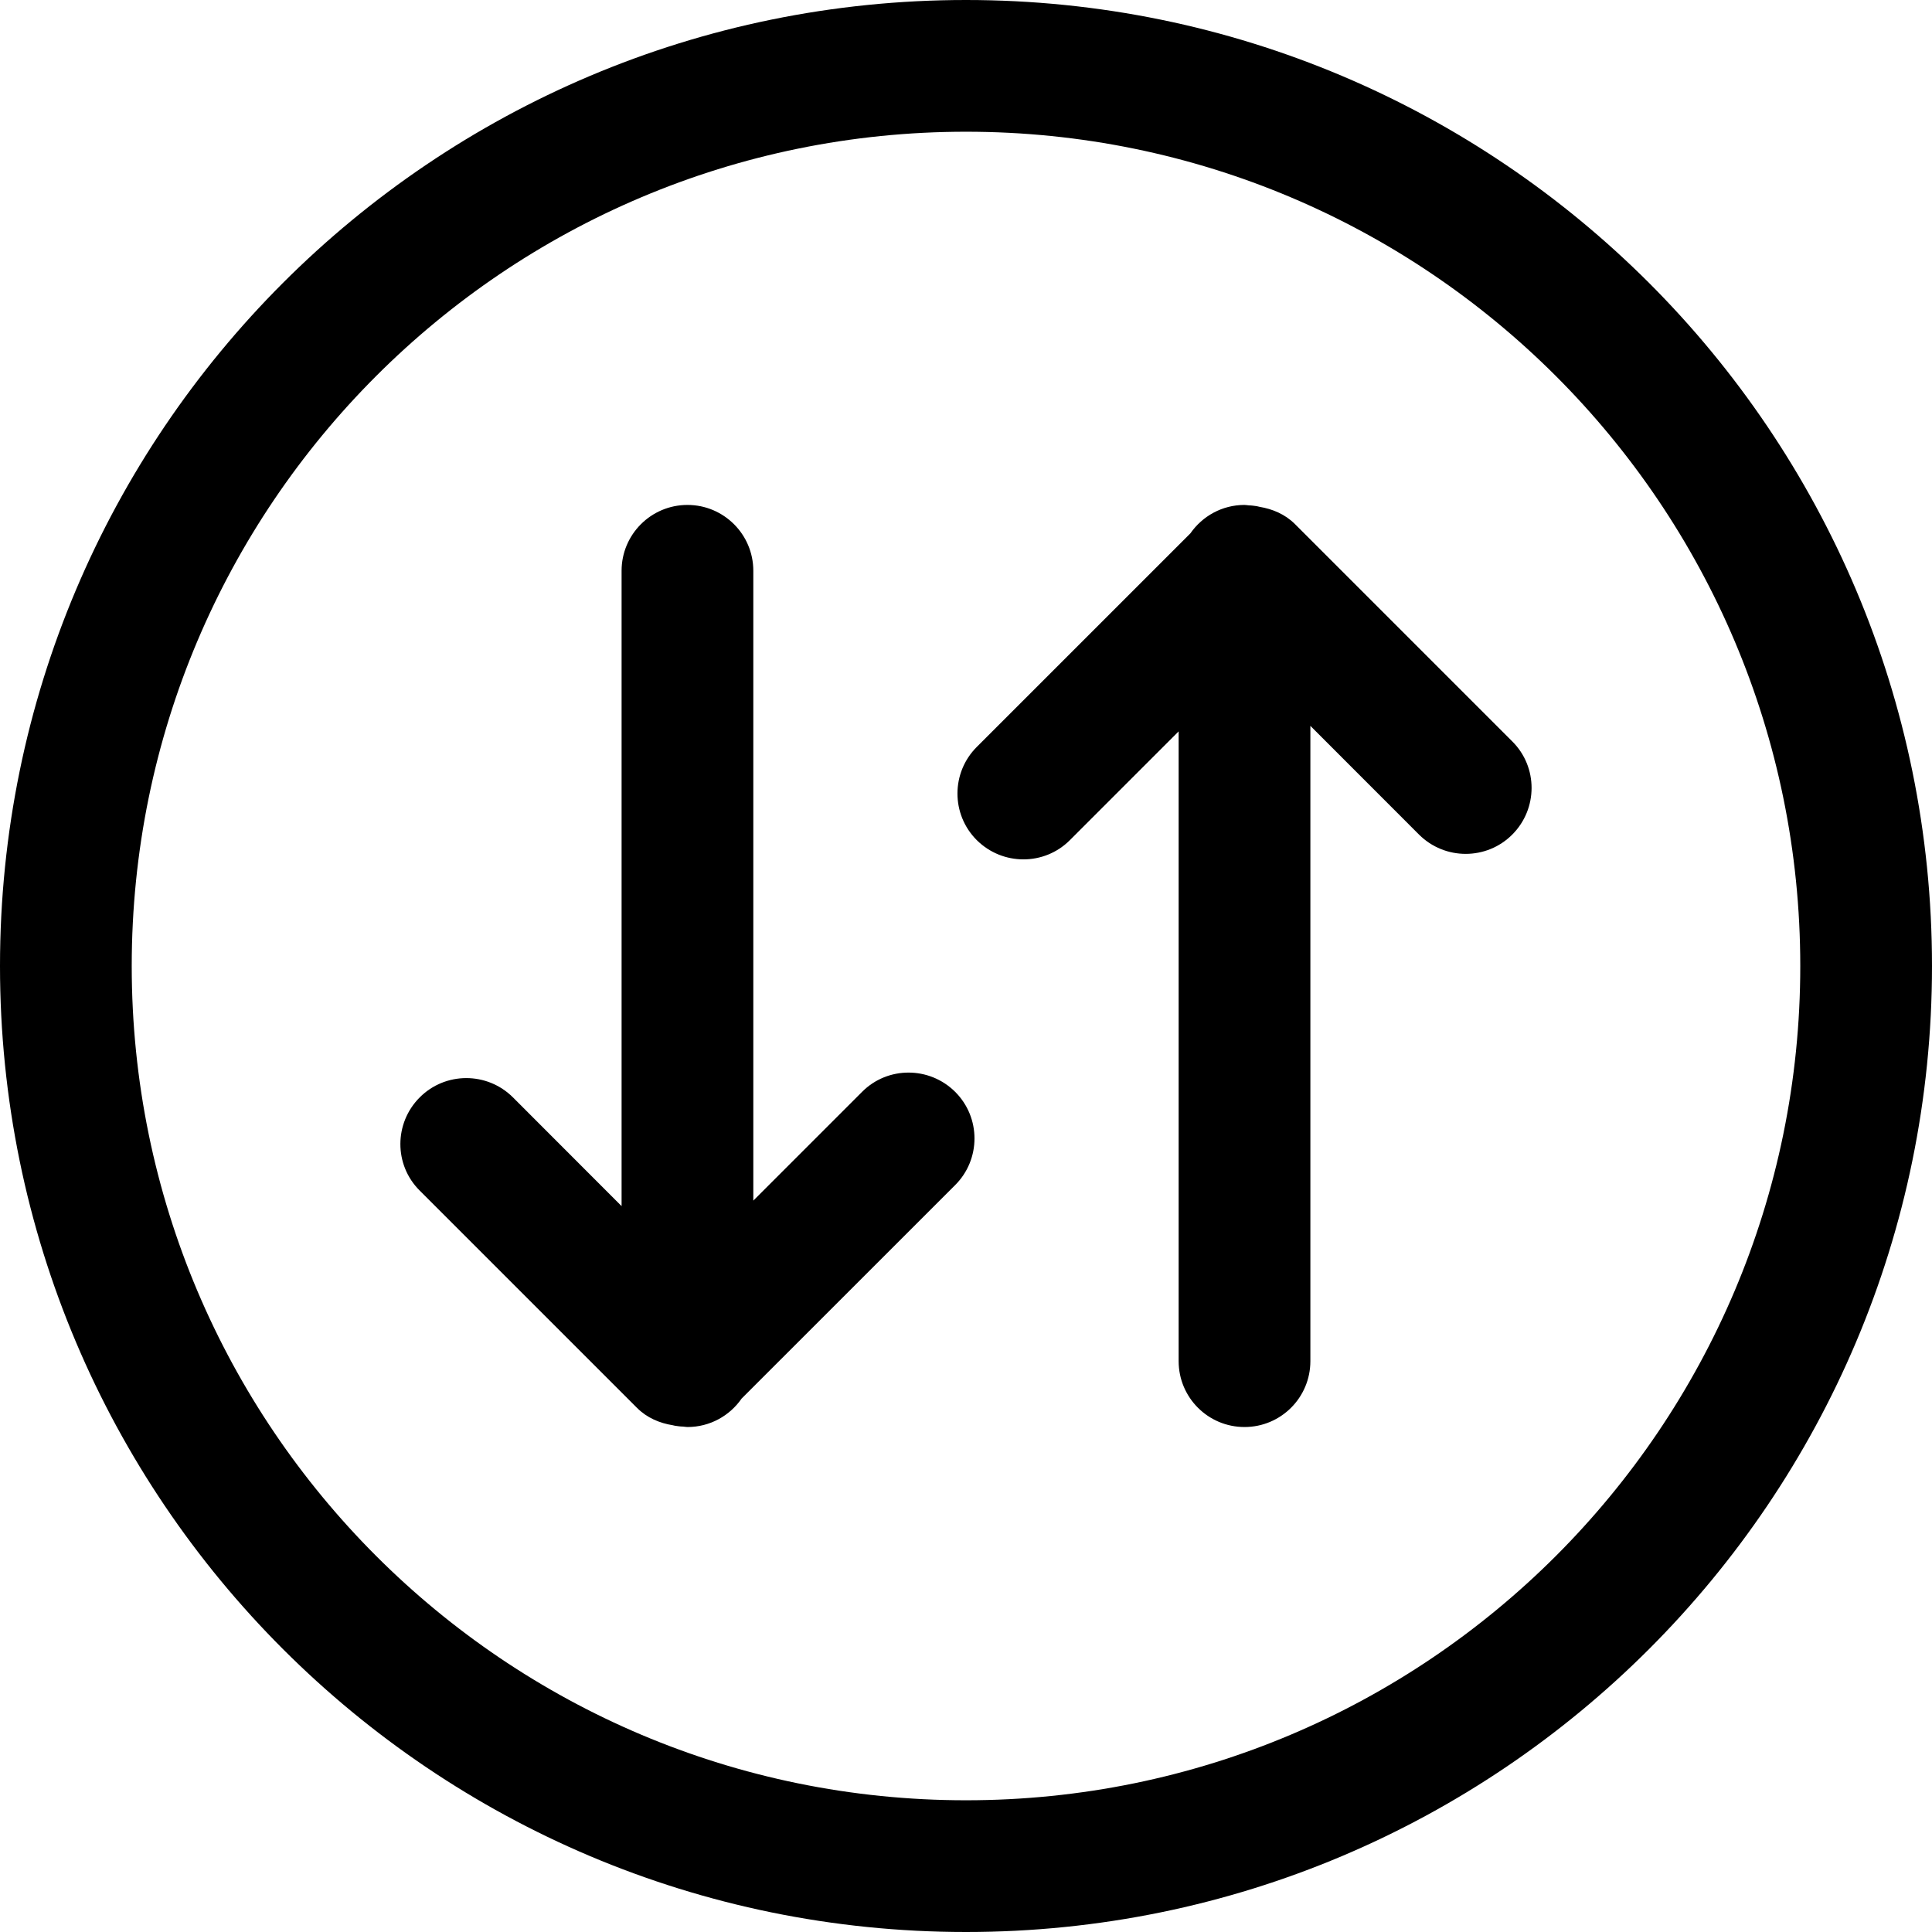 <?xml version="1.0" standalone="no"?><!DOCTYPE svg PUBLIC "-//W3C//DTD SVG 1.1//EN" "http://www.w3.org/Graphics/SVG/1.1/DTD/svg11.dtd">

<svg class="icon" style="width: 1em; height: 1em;vertical-align: middle;fill: currentColor;overflow: hidden;" viewBox="0 0 1024 1024" version="1.1" xmlns="http://www.w3.org/2000/svg" p-id="4615"><path d="M512 0C229.228 0 0 229.228 0 512s229.228 512 512 512 512-229.228 512-512S794.772 0 512 0z m0 954.182C267.818 954.182 69.818 756.205 69.818 512S267.818 69.818 512 69.818c244.228 0 442.182 197.977 442.182 442.182S756.228 954.182 512 954.182zM456.909 578.716l-57.637 57.637V302.534c0-19.272-15.636-34.909-34.909-34.909-19.272 0-34.909 15.637-34.909 34.909v336.738l-57.613-57.67c-13.659-13.591-35.772-13.591-49.363 0.022-13.659 13.659-13.705 35.772-0.068 49.364l115.204 115.204c5.364 5.363 12.068 8.103 19 9.228 0.387 0.091 0.773 0.193 1.159 0.261 1.432 0.193 2.818 0.433 4.25 0.433 0.796 0.057 1.546 0.238 2.341 0.238 11.909 0 22.409-5.978 28.705-15.08l113.204-113.17c13.637-13.637 13.637-35.75 0.023-49.363-13.683-13.636-35.796-13.682-49.387-0.023zM686.363 277.784c-5.295-5.295-11.932-8-18.772-9.159-0.5-0.113-1-0.25-1.522-0.352-1.364-0.17-2.659-0.398-4.022-0.409-0.818-0.045-1.592-0.239-2.433-0.239-11.886 0-22.341 5.966-28.659 15.034l-113.25 113.239c-13.636 13.636-13.636 35.75-0.022 49.364 13.682 13.613 35.796 13.659 49.387 0.022l57.636-57.636v333.795c0 19.296 15.637 34.909 34.909 34.909 19.273 0 34.909-15.613 34.909-34.909V384.716l57.614 57.659c13.659 13.591 35.772 13.591 49.363 0 13.659-13.659 13.704-35.795 0.068-49.386L686.363 277.784z" p-id="4616"></path></svg>
